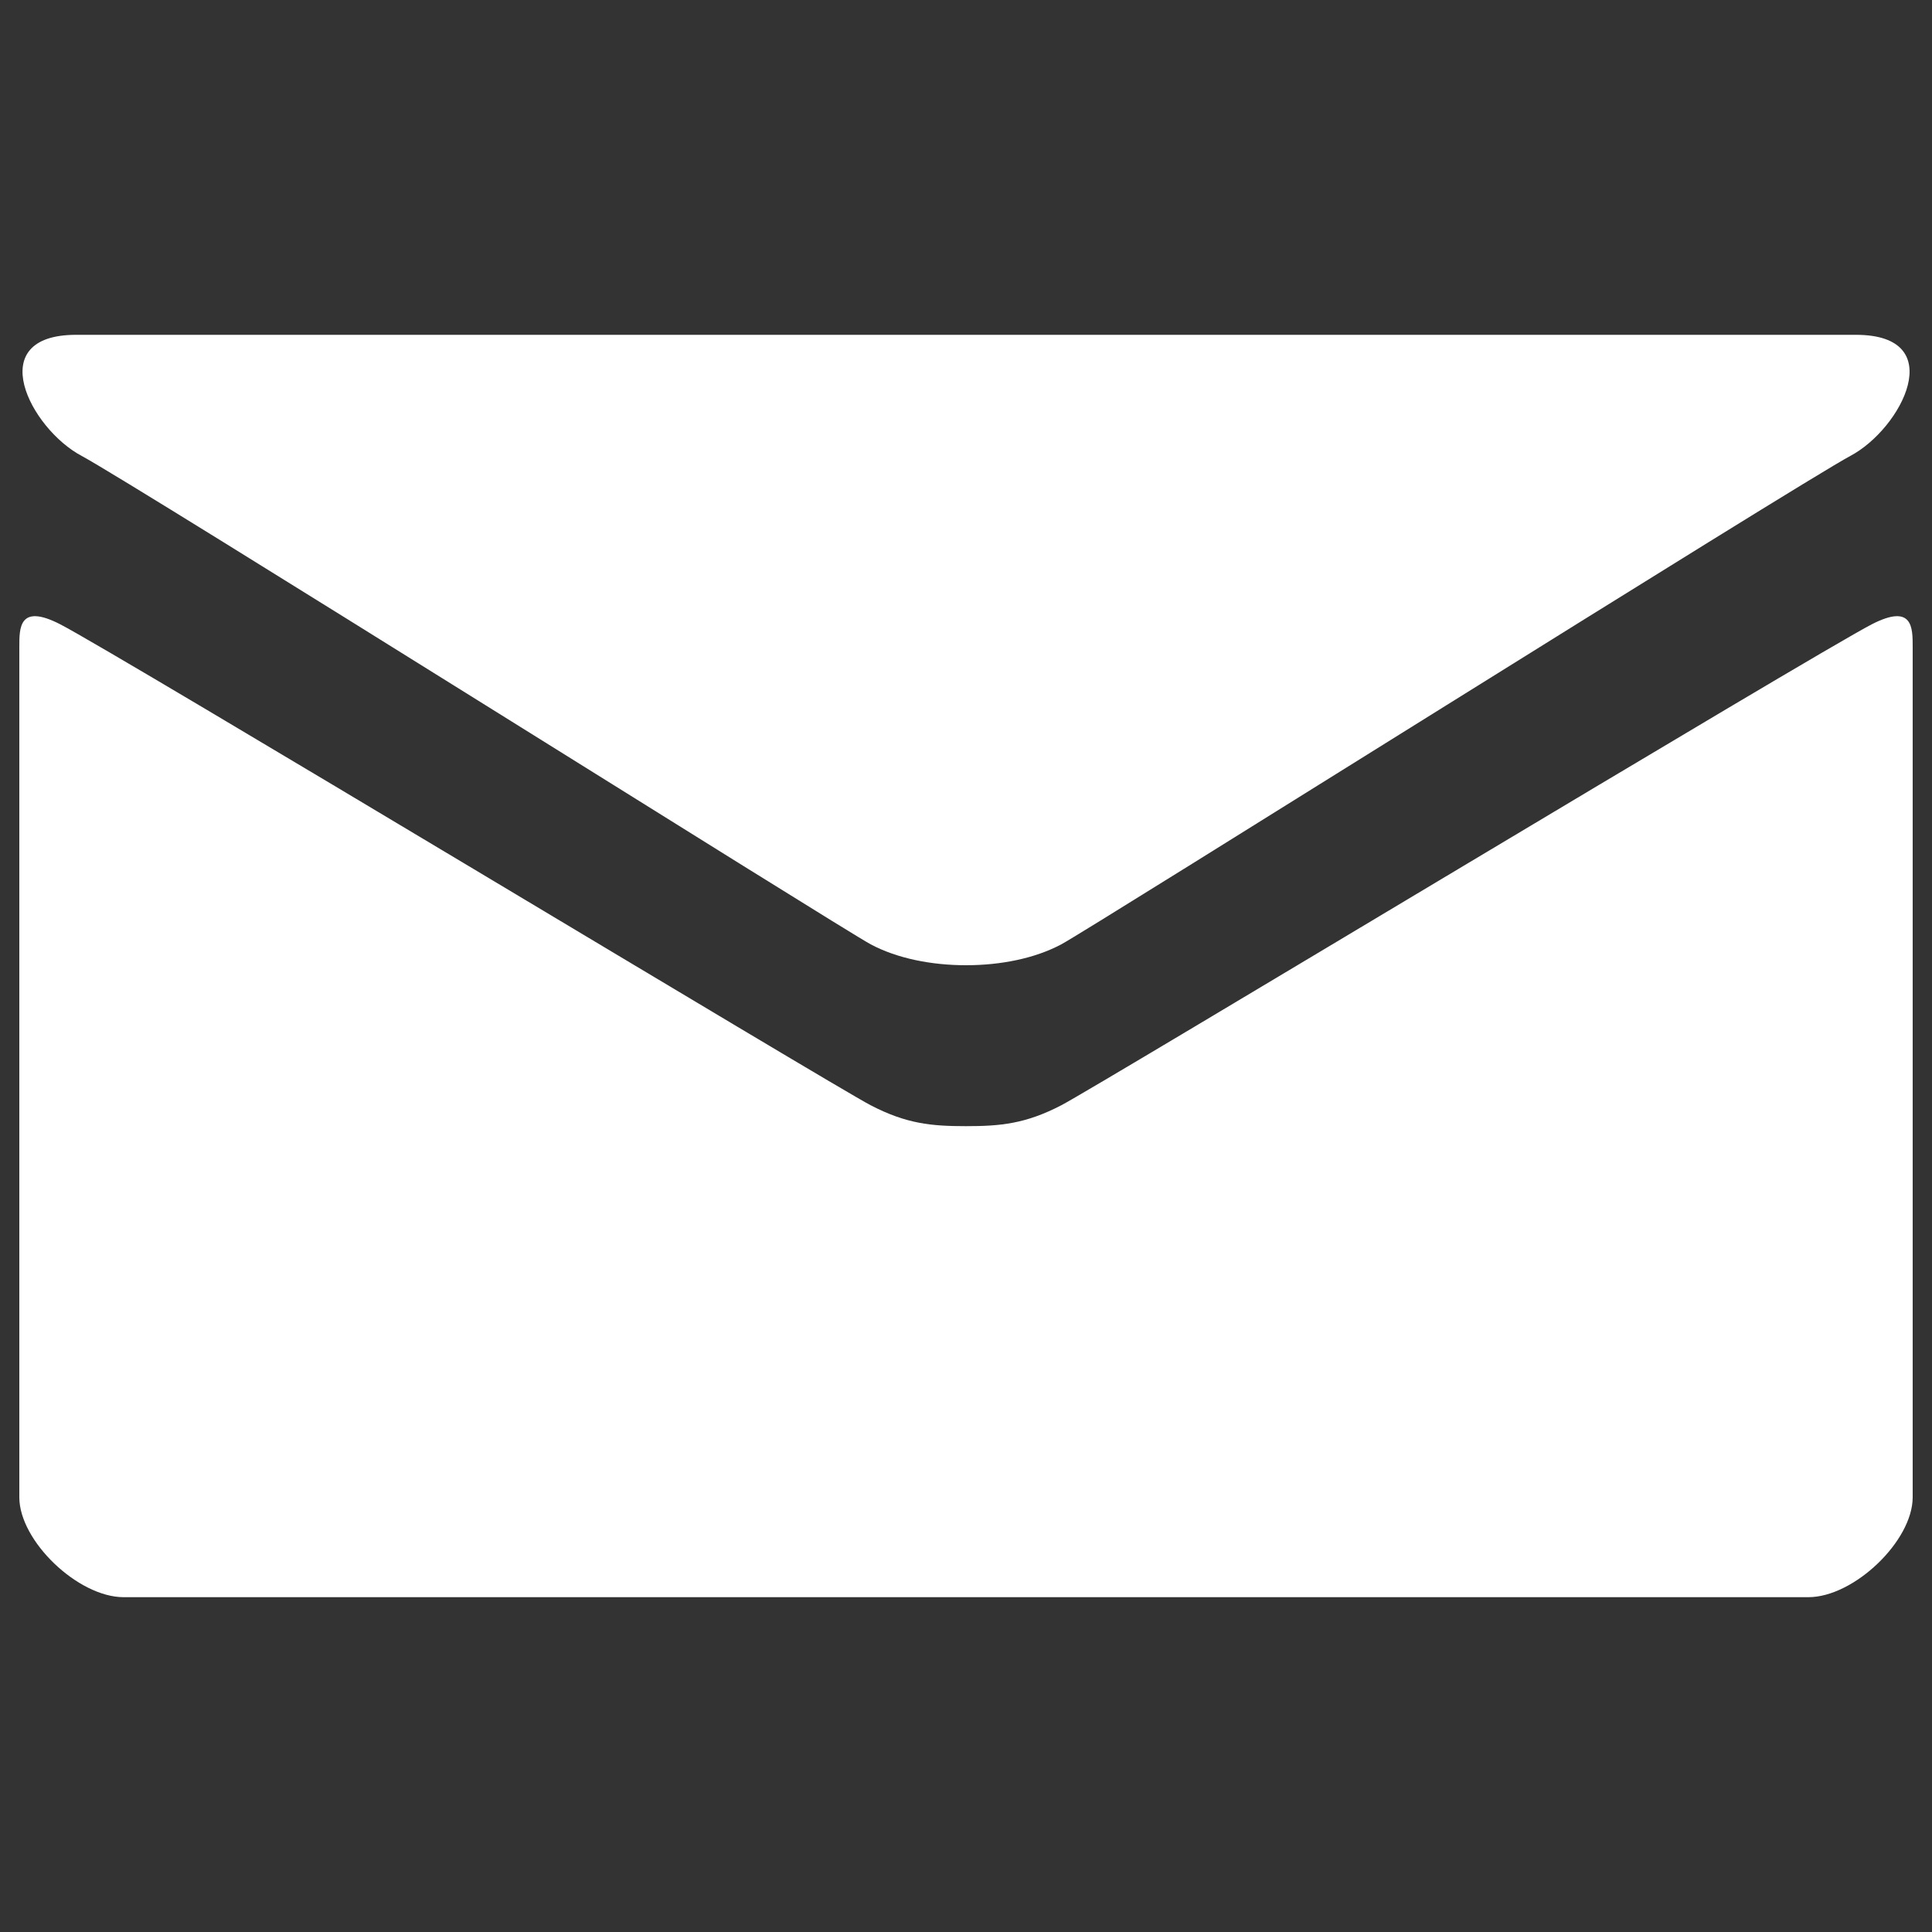 <?xml version="1.0" encoding="utf-8"?>
<!-- Svg Vector Icons : http://www.onlinewebfonts.com/icon -->
<!DOCTYPE svg PUBLIC "-//W3C//DTD SVG 1.1//EN" "http://www.w3.org/Graphics/SVG/1.1/DTD/svg11.dtd">
<svg version="1.1" xmlns="http://www.w3.org/2000/svg" xmlns:xlink="http://www.w3.org/1999/xlink" fill="white" x="0px" y="0px" viewBox="0 0 1000 1000" enable-background="new 0 0 1000 1000" xml:space="preserve">
<rect x="0" y="0" width="1000" height="1000" fill="#333333" stroke="none"/>
<g><path d="M42.3,236C68.9,250.2,437,481.6,450.7,488.8c13.7,7.3,31.5,10.8,49.3,10.8c17.9,0,35.6-3.5,49.3-10.8C563,481.6,931.1,250.2,957.7,236c26.6-14.1,51.8-62.7,2.9-62.7H39.4C-9.4,173.3,15.7,221.9,42.3,236z M968.9,323.1c-30.2,15.6-401.1,239.4-419.6,249c-18.5,9.6-31.5,10.8-49.3,10.8c-17.9,0-30.8-1.2-49.3-10.8c-18.5-9.5-389.4-233.4-419.6-249C9.8,312.2,10,325,10,335c0,9.9,0,440,0,440c0,22.6,30.4,51.7,54,51.7h872c23.6,0,54-29.1,54-51.7c0,0,0-430.1,0-440C990,325,990.2,312.2,968.9,323.1z"/></g>
</svg>
